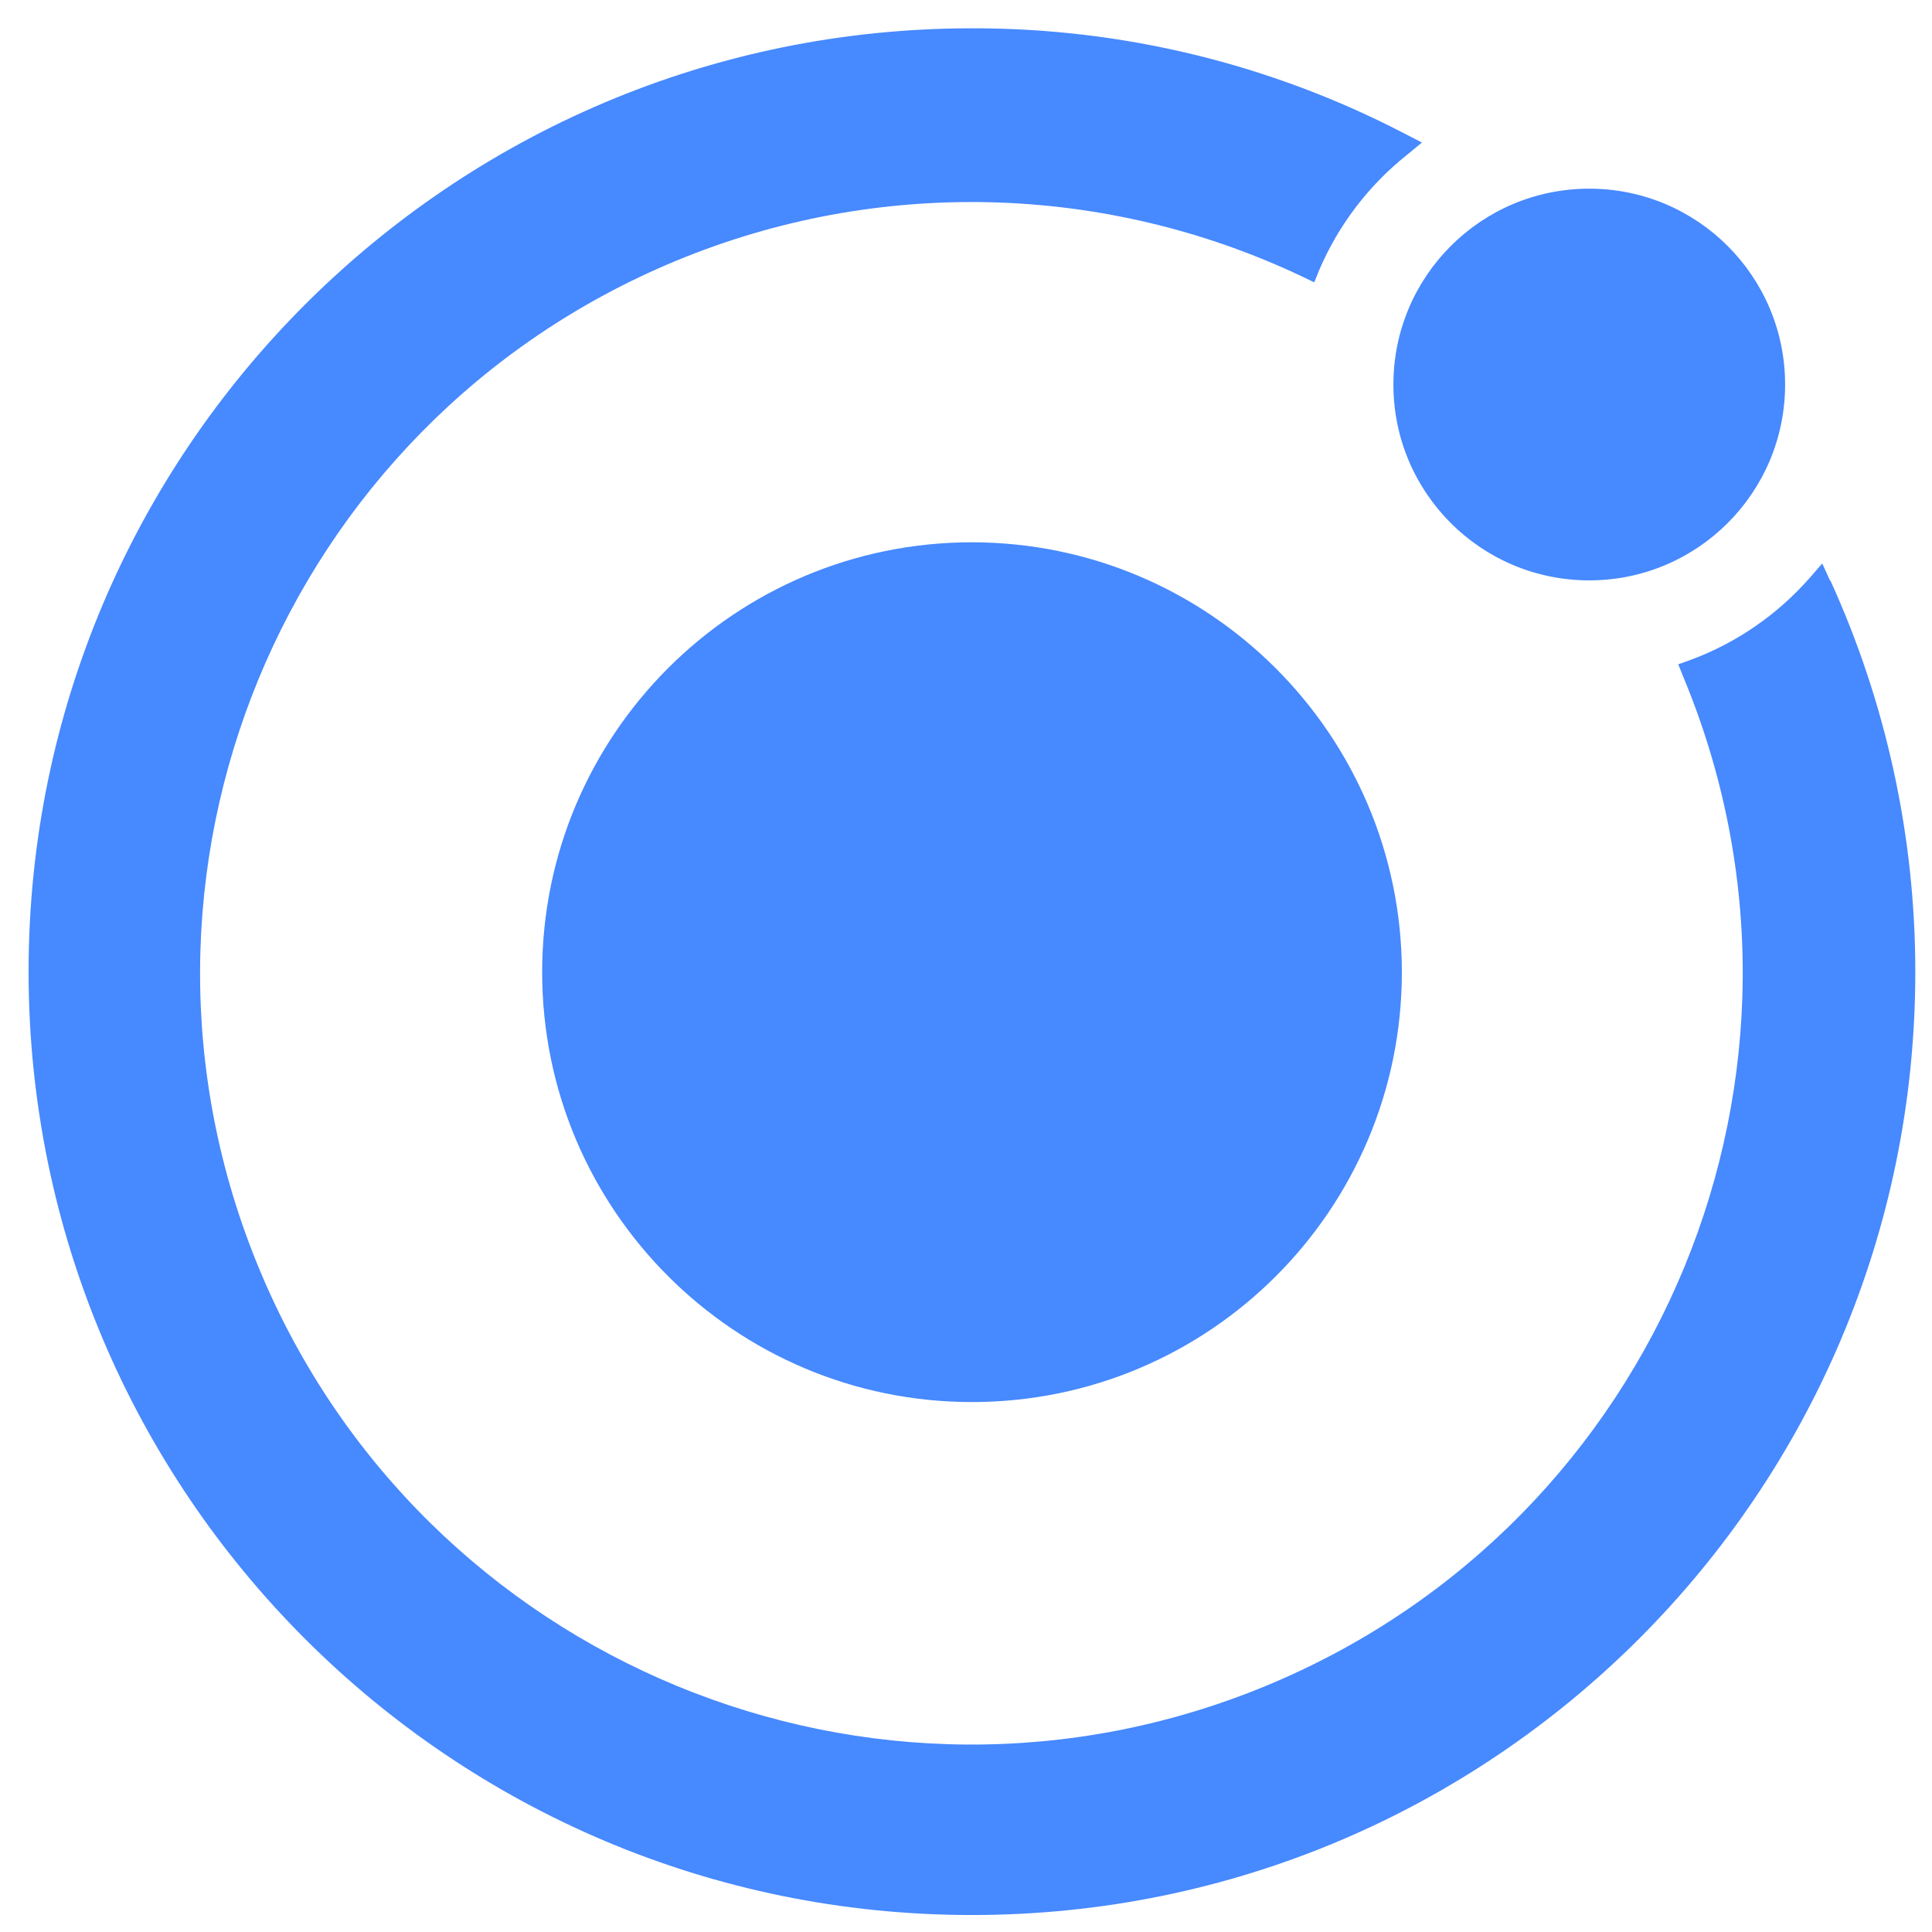 <?xml version="1.0" encoding="utf-8"?>
<!-- Generator: Adobe Illustrator 16.0.0, SVG Export Plug-In . SVG Version: 6.00 Build 0)  -->
<!DOCTYPE svg PUBLIC "-//W3C//DTD SVG 1.1//EN" "http://www.w3.org/Graphics/SVG/1.1/DTD/svg11.dtd">
<svg version="1.1" id="Layer_1" xmlns="http://www.w3.org/2000/svg" xmlns:xlink="http://www.w3.org/1999/xlink" x="0px" y="0px"
	 width="512px" height="512px" viewBox="-241 -241 512 512" enable-background="new -241 -241 512 512" xml:space="preserve">
<g>
	<title>ionic-logo-landscape</title>
	<g>
		<path fill="#4789FE" d="M16.576-97.287c-62.898,0-113.896,50.998-113.896,113.914s50.998,113.932,113.896,113.932
			c62.934,0,113.932-51.016,113.932-113.932l0,0C130.436-46.253,79.474-97.215,16.576-97.287z"/>
		<path fill="#4789FE" d="M180.168-191.001c28.646,0,51.902,23.239,51.902,51.903c0,28.682-23.256,51.902-51.902,51.902
			c-28.682,0-51.902-23.221-51.902-51.902C128.266-167.762,151.486-191.001,180.168-191.001z"/>
		<path fill="#4789FE" d="M244.078-86.907l-2.17-4.774l-3.436,3.96c-8.5,9.639-19.242,17.054-31.322,21.557l-3.4,1.211l1.375,3.418
			c43.33,104.185-6.004,223.813-110.243,267.144c-104.203,43.33-223.813-5.986-267.144-110.242
			c-43.331-104.203,6.004-223.832,110.207-267.162c53.458-22.226,113.824-20.743,166.161,4.087l3.182,1.537l1.375-3.4
			c5.1-11.845,12.984-22.208,23.039-30.255l4.124-3.4l-4.666-2.405C95.75-224.041,56.434-233.59,16.54-233.499
			c-138.057,0.036-249.963,111.979-249.963,250.036c0.036,138.092,111.979,249.999,250.036,249.963
			c138.093,0,249.999-111.943,249.964-250.018c0-35.789-7.705-71.163-22.533-103.714L244.078-86.907z"/>
	</g>
</g>
</svg>
